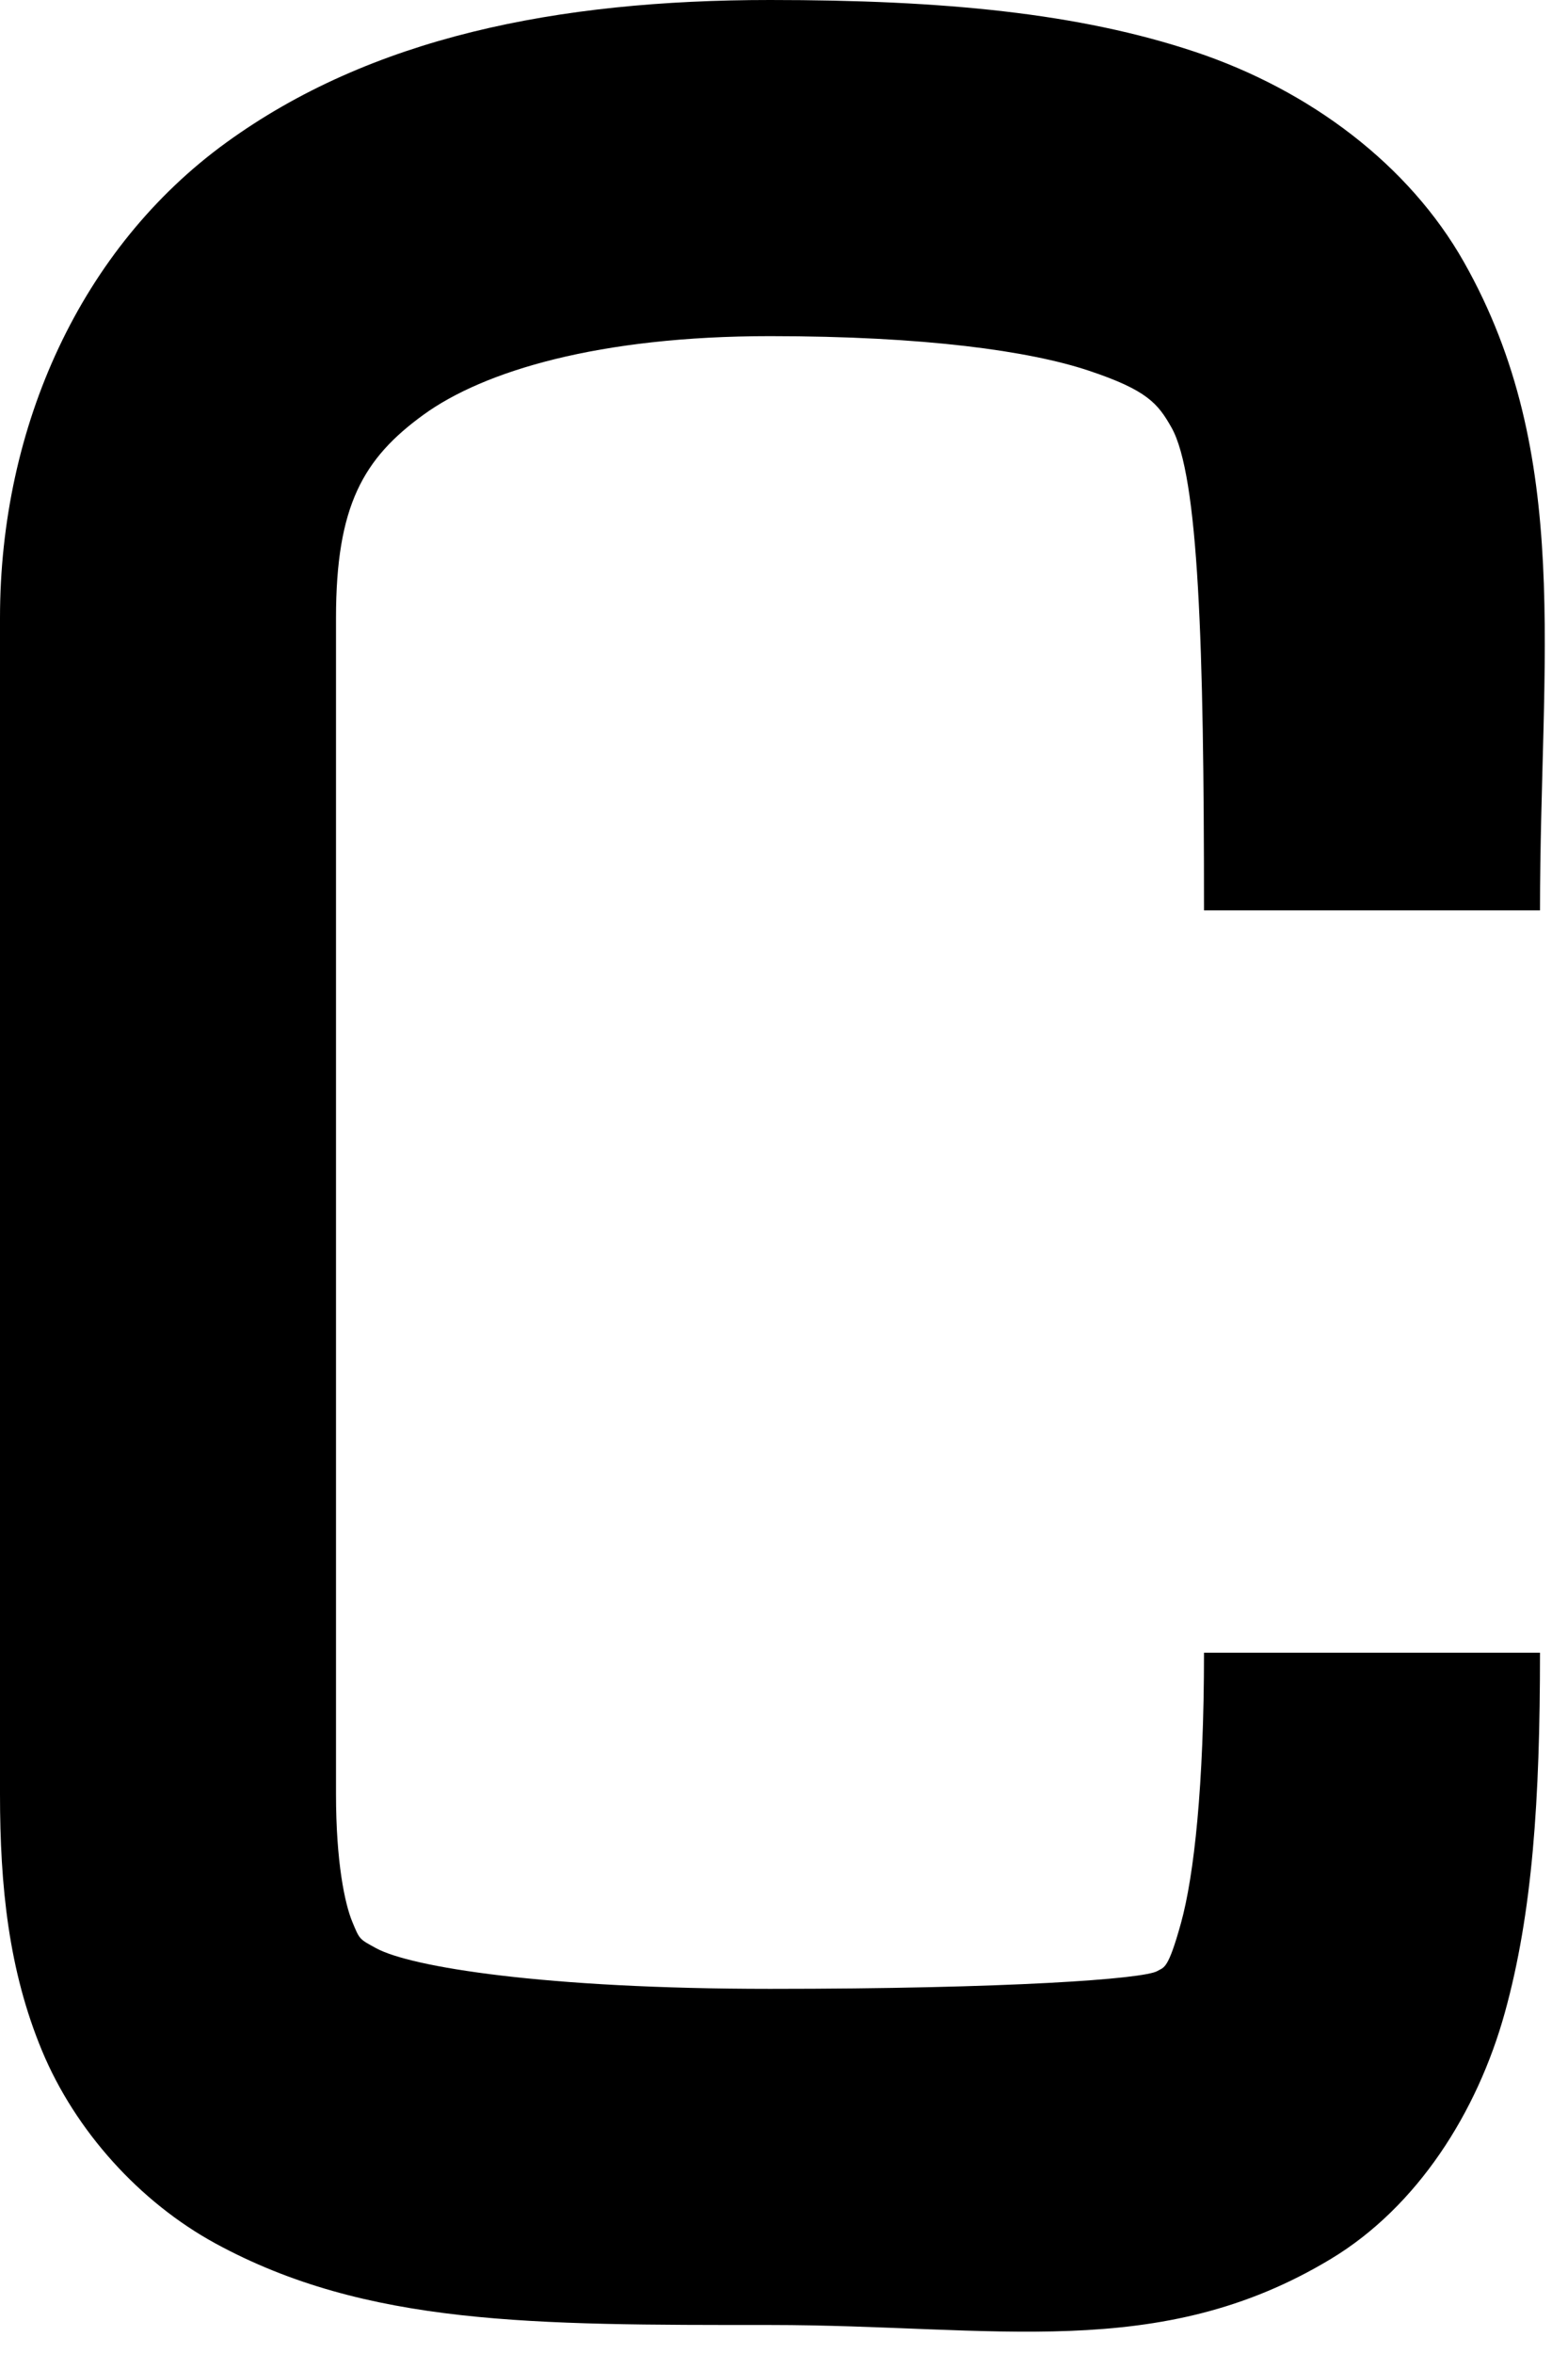 <?xml version="1.0" encoding="UTF-8" standalone="no"?>
<svg
   width="56"
   height="84"
   viewBox="0 0 56 84"
   fill="none"
   version="1.1"
   id="svg713"
   sodipodi:docname="C.svg"
   inkscape:version="1.2.1 (9c6d41e410, 2022-07-14, custom)"
   xmlns:inkscape="http://www.inkscape.org/namespaces/inkscape"
   xmlns:sodipodi="http://sodipodi.sourceforge.net/DTD/sodipodi-0.dtd"
   xmlns="http://www.w3.org/2000/svg"
   xmlns:svg="http://www.w3.org/2000/svg">
  <defs
     id="defs717" />
  <sodipodi:namedview
     id="namedview715"
     pagecolor="#ffffff"
     bordercolor="#000000"
     borderopacity="0.25"
     inkscape:showpageshadow="2"
     inkscape:pageopacity="0.0"
     inkscape:pagecheckerboard="0"
     inkscape:deskcolor="#d1d1d1"
     showgrid="false"
     inkscape:zoom="10.095238"
     inkscape:cx="28.033019"
     inkscape:cy="42.049528"
     inkscape:window-width="1920"
     inkscape:window-height="1019"
     inkscape:window-x="0"
     inkscape:window-y="30"
     inkscape:window-maximized="1"
     inkscape:current-layer="svg713" />
  <path
     style="color:#000000;fill:#000000;-inkscape-stroke:none"
     d="M 27.5,0 C 19.878,0 13.243,1.342 8.074,5.094 2.906,8.845 0,15.194 0,22.061 c 0,0 -2.000008e-5,30.536 0,41.988 5.7625038e-6,3.3 0.31,6.292 1.498,9.154 1.188,2.862 3.491,5.41 6.191,6.883 C 13.091,83.032 19.068,83 27.5,83 c 8.008,0 13.889,1.35 20.039,-2.363 3.075,-1.857 5.218,-5.22 6.205,-8.787 C 54.732,68.282 55,64.25 55,59 H 43 c 0,4.75 -0.357,7.968 -0.822,9.65 -0.466,1.683 -0.604,1.569 -0.842,1.713 C 40.861,70.65 35.992,71 27.5,71 19.432,71 14.659,70.218 13.436,69.551 c -0.612,-0.334 -0.59,-0.307 -0.855,-0.947 C 12.315,67.964 12,66.475 12,64.049 c -2e-5,-11.452 0,-41.988 0,-41.988 0,-4.013 0.976,-5.695 3.123,-7.254 C 17.27,13.248 21.386,12 27.5,12 c 5.535,2e-6 9.275,0.53 11.377,1.23 2.101,0.7 2.478,1.178 2.963,2.035 C 42.809,16.981 43,23.034 43,32.5 H 55 C 55,23.466 56.191,16.269 52.285,9.359 50.332,5.904 46.805,3.225 42.672,1.848 38.539,0.47 33.715,2.6448591e-6 27.5,0 Z"
     id="path711" />
</svg>
